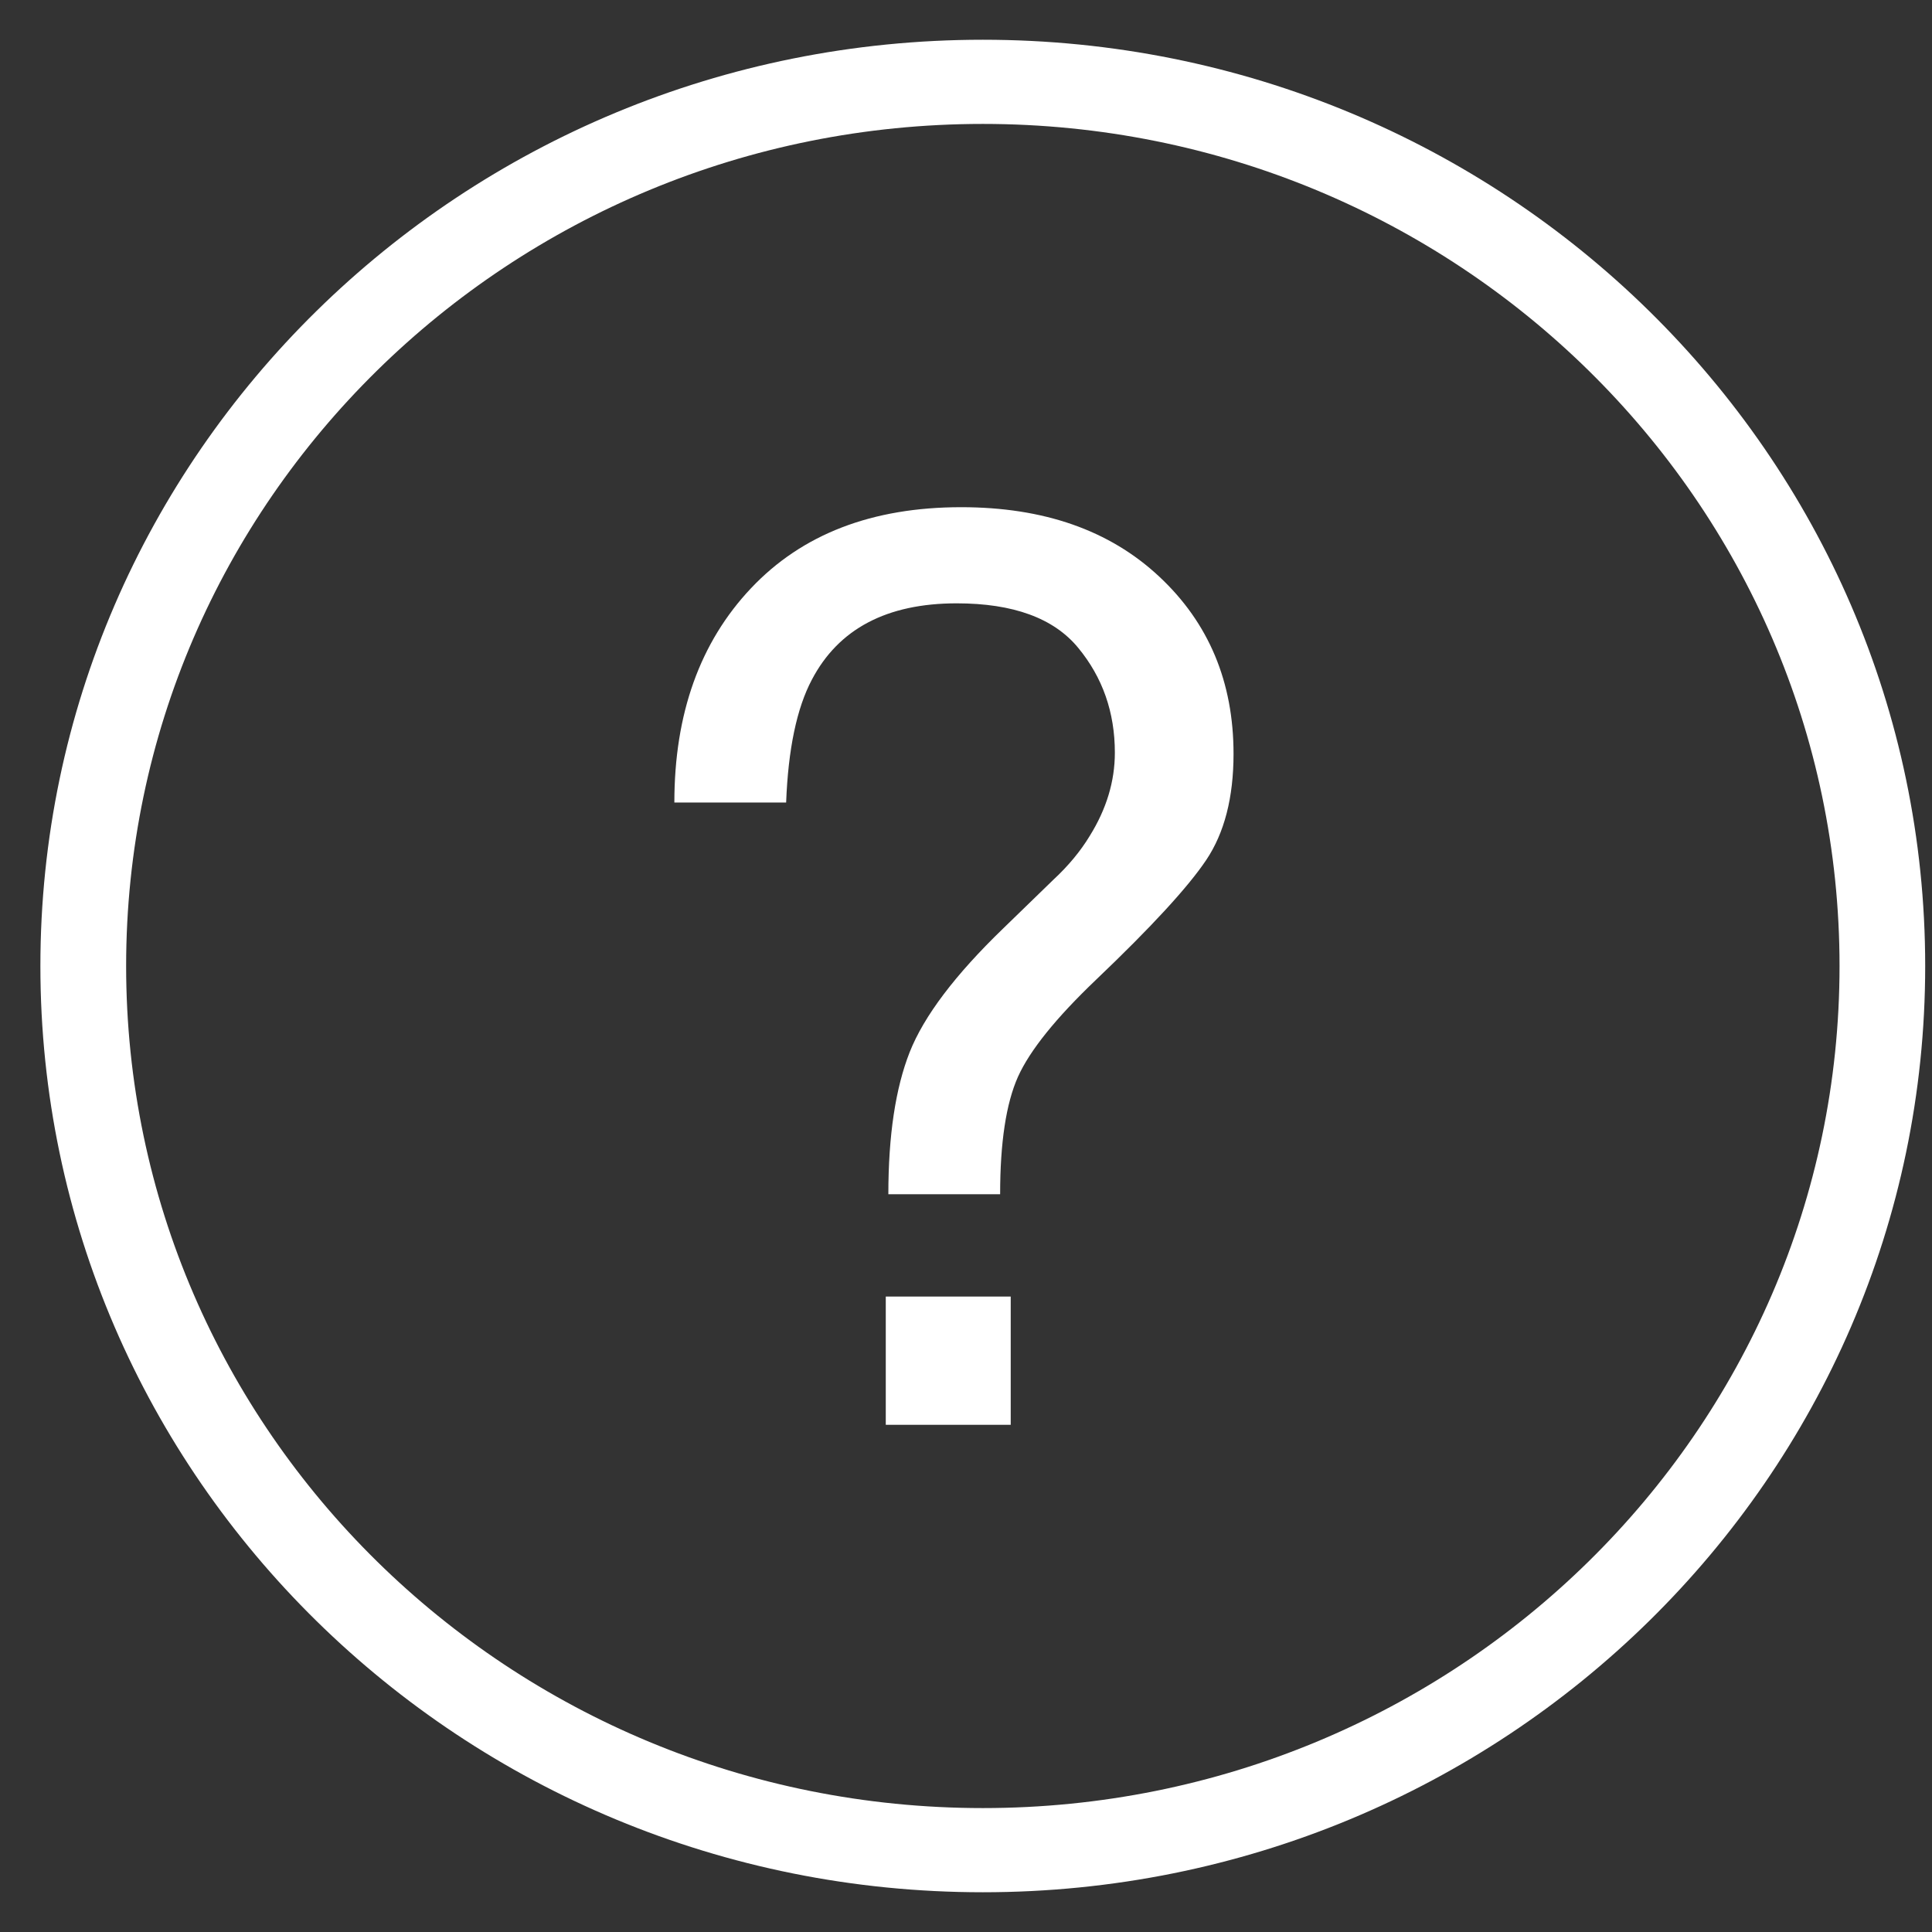 <?xml version="1.0" encoding="UTF-8" standalone="no"?>
<svg width="21px" height="21px" viewBox="0 0 21 21" version="1.1" xmlns="http://www.w3.org/2000/svg" xmlns:xlink="http://www.w3.org/1999/xlink">
    <rect x="0" y="0" width="21" height="21" fill="#333333" stroke="none"/>
    <!-- Generator: Sketch 3.6.1 (26313) - http://www.bohemiancoding.com/sketch -->
    <title>help</title>
    <desc>Created with Sketch.</desc>
    <defs></defs>
    <g id="Page-1" stroke="none" stroke-width="1" fill="none" fill-rule="evenodd">
        <g id="Artboard-1-Copy-2" transform="translate(-236, -680)" fill="#FFFFFF">
            <g id="Group" transform="translate(236, 86)">
                <g id="Group-2" transform="translate(0, 594)">
                    <g id="help">
                        <path id="Shape" d="M8.163,6.394 C8.083,6.479 8.031,6.534 7.991,6.575 C8.064,6.498 8.163,6.394 8.163,6.394 L8.163,6.394 Z"></path>
                        <path d="M11.719,7.041 C11.985,7.363 12.118,7.743 12.118,8.181 C12.118,8.494 12.026,8.795 11.845,9.086 C11.745,9.251 11.614,9.41 11.45,9.562 L10.904,10.092 C10.381,10.597 10.043,11.045 9.888,11.436 C9.734,11.827 9.656,12.342 9.656,12.981 L10.871,12.981 C10.871,12.418 10.936,11.993 11.065,11.704 C11.195,11.416 11.478,11.065 11.915,10.648 C12.515,10.076 12.914,9.642 13.111,9.348 C13.309,9.053 13.408,8.668 13.408,8.194 C13.408,7.413 13.139,6.77 12.6,6.267 C12.061,5.763 11.344,5.513 10.448,5.513 C9.479,5.513 8.718,5.806 8.163,6.394 C7.608,6.982 7.33,7.758 7.33,8.723 L8.545,8.723 C8.567,8.142 8.661,7.697 8.824,7.389 C9.114,6.835 9.64,6.558 10.399,6.558 C11.013,6.558 11.454,6.719 11.719,7.041 L11.719,7.041 Z" id="Shape"></path>
                        <path d="M20.926,10.5 C20.926,4.94 16.34,0.432 10.683,0.432 C5.026,0.432 0.439,4.94 0.439,10.5 C0.439,16.06 5.026,20.568 10.683,20.568 C16.34,20.568 20.926,16.06 20.926,10.5 L20.926,10.5 Z M1.371,10.5 C1.371,5.445 5.54,1.347 10.683,1.347 C15.826,1.347 19.995,5.445 19.995,10.5 C19.995,15.555 15.826,19.653 10.683,19.653 C5.54,19.653 1.371,15.555 1.371,10.5 L1.371,10.5 Z" id="Shape"></path>
                        <rect id="Rectangle-path" x="9.628" y="14.093" width="1.358" height="1.394"></rect>
                    </g>
                </g>
            </g>
        </g>
    </g>
</svg>